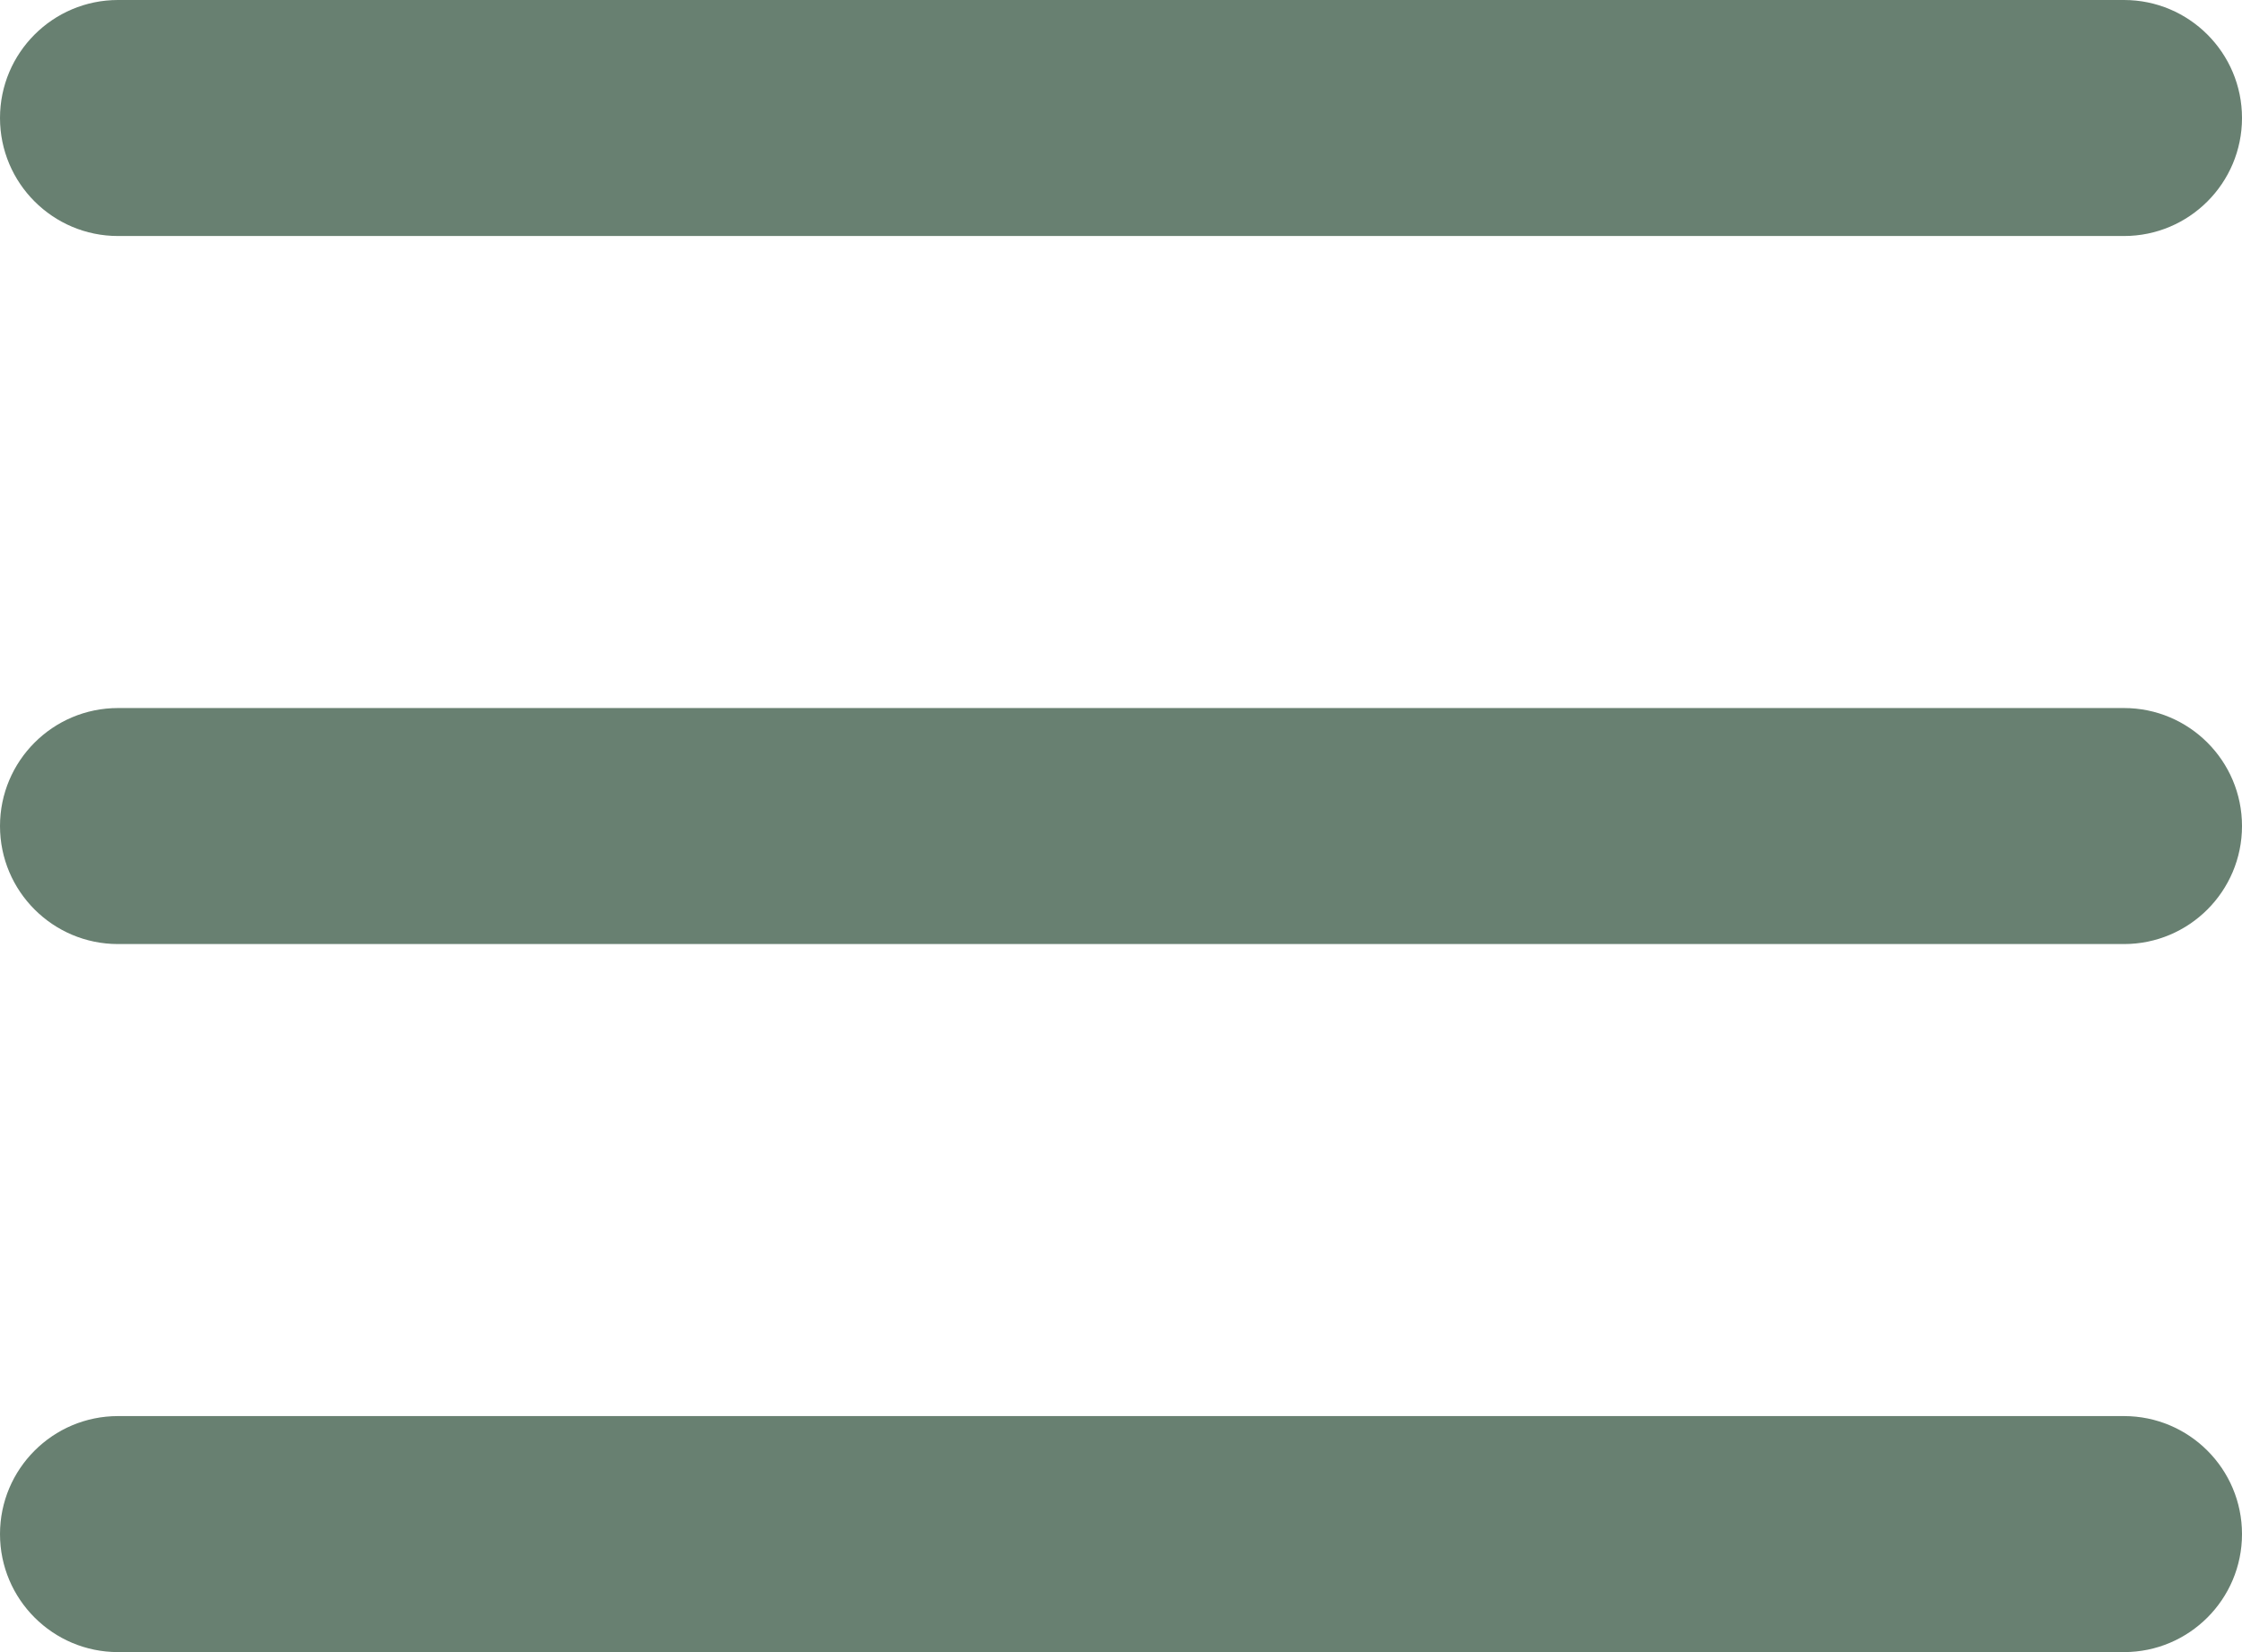 <svg width="19" height="14" viewBox="0 0 19 14" fill="none" xmlns="http://www.w3.org/2000/svg">
<path d="M18 12C18.552 12 19 12.448 19 13C19 13.552 18.552 14 18 14H1C0.448 14 0 13.552 0 13C0 12.448 0.448 12 1 12H18ZM18 6C18.552 6 19 6.448 19 7C19 7.552 18.552 8 18 8H1C0.448 8 0 7.552 0 7C0 6.448 0.448 6 1 6H18ZM18 0C18.552 0 19 0.448 19 1C19 1.552 18.552 2 18 2H1C0.448 2 0 1.552 0 1C0 0.448 0.448 0 1 0H18Z" fill="#688071"/>
</svg>
